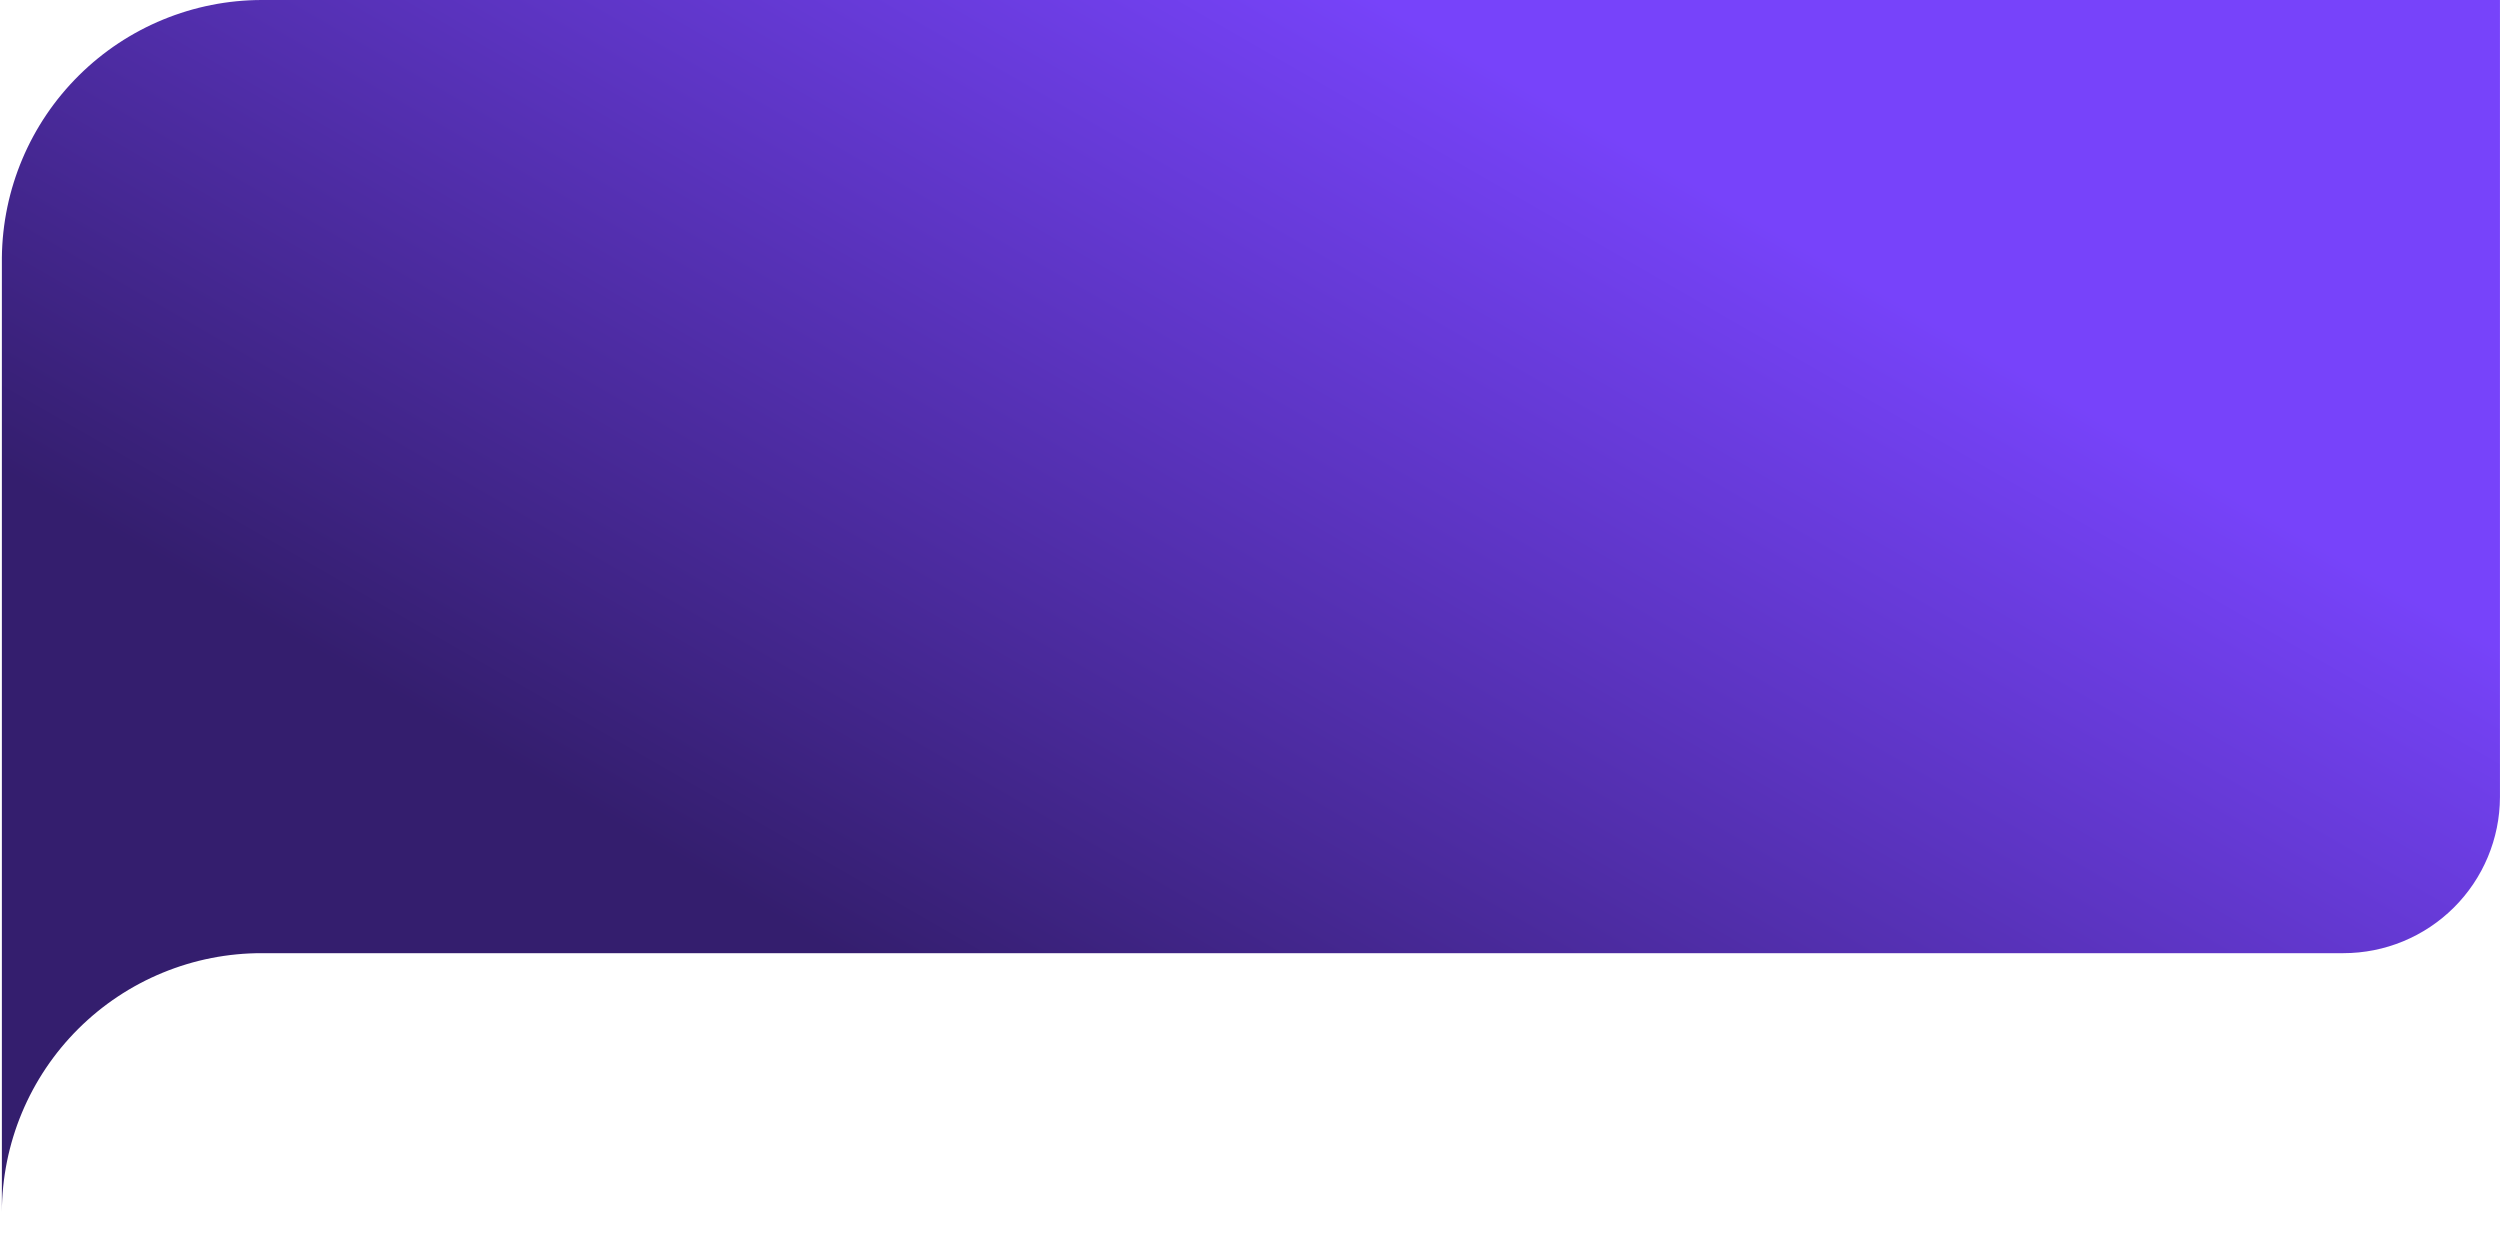 <svg width="60" height="30" viewBox="0 0 60 30" fill="none" xmlns="http://www.w3.org/2000/svg">
<path d="M6.291 7.15297e-09H59.999V19.135C59.995 20.128 59.597 21.08 58.893 21.781C58.189 22.482 57.236 22.876 56.242 22.876H6.291C5.473 22.874 4.662 23.033 3.905 23.345C3.149 23.656 2.461 24.113 1.881 24.69C1.301 25.267 0.84 25.953 0.525 26.708C0.21 27.463 0.047 28.273 0.045 29.091V6.185C0.061 4.539 0.726 2.966 1.896 1.808C3.065 0.65 4.645 -7.87114e-05 6.291 7.15297e-09Z" fill="url(#paint0_linear)"/>
<defs>
<linearGradient id="paint0_linear" x1="21.852" y1="26.495" x2="37.902" y2="-1.298" gradientUnits="userSpaceOnUse">
<stop offset="0.07" stop-color="#341E6E"/>
<stop offset="0.87" stop-color="#7542F6"/>
<stop offset="0.89" stop-color="#7743FA"/>
</linearGradient>
</defs>
</svg>
